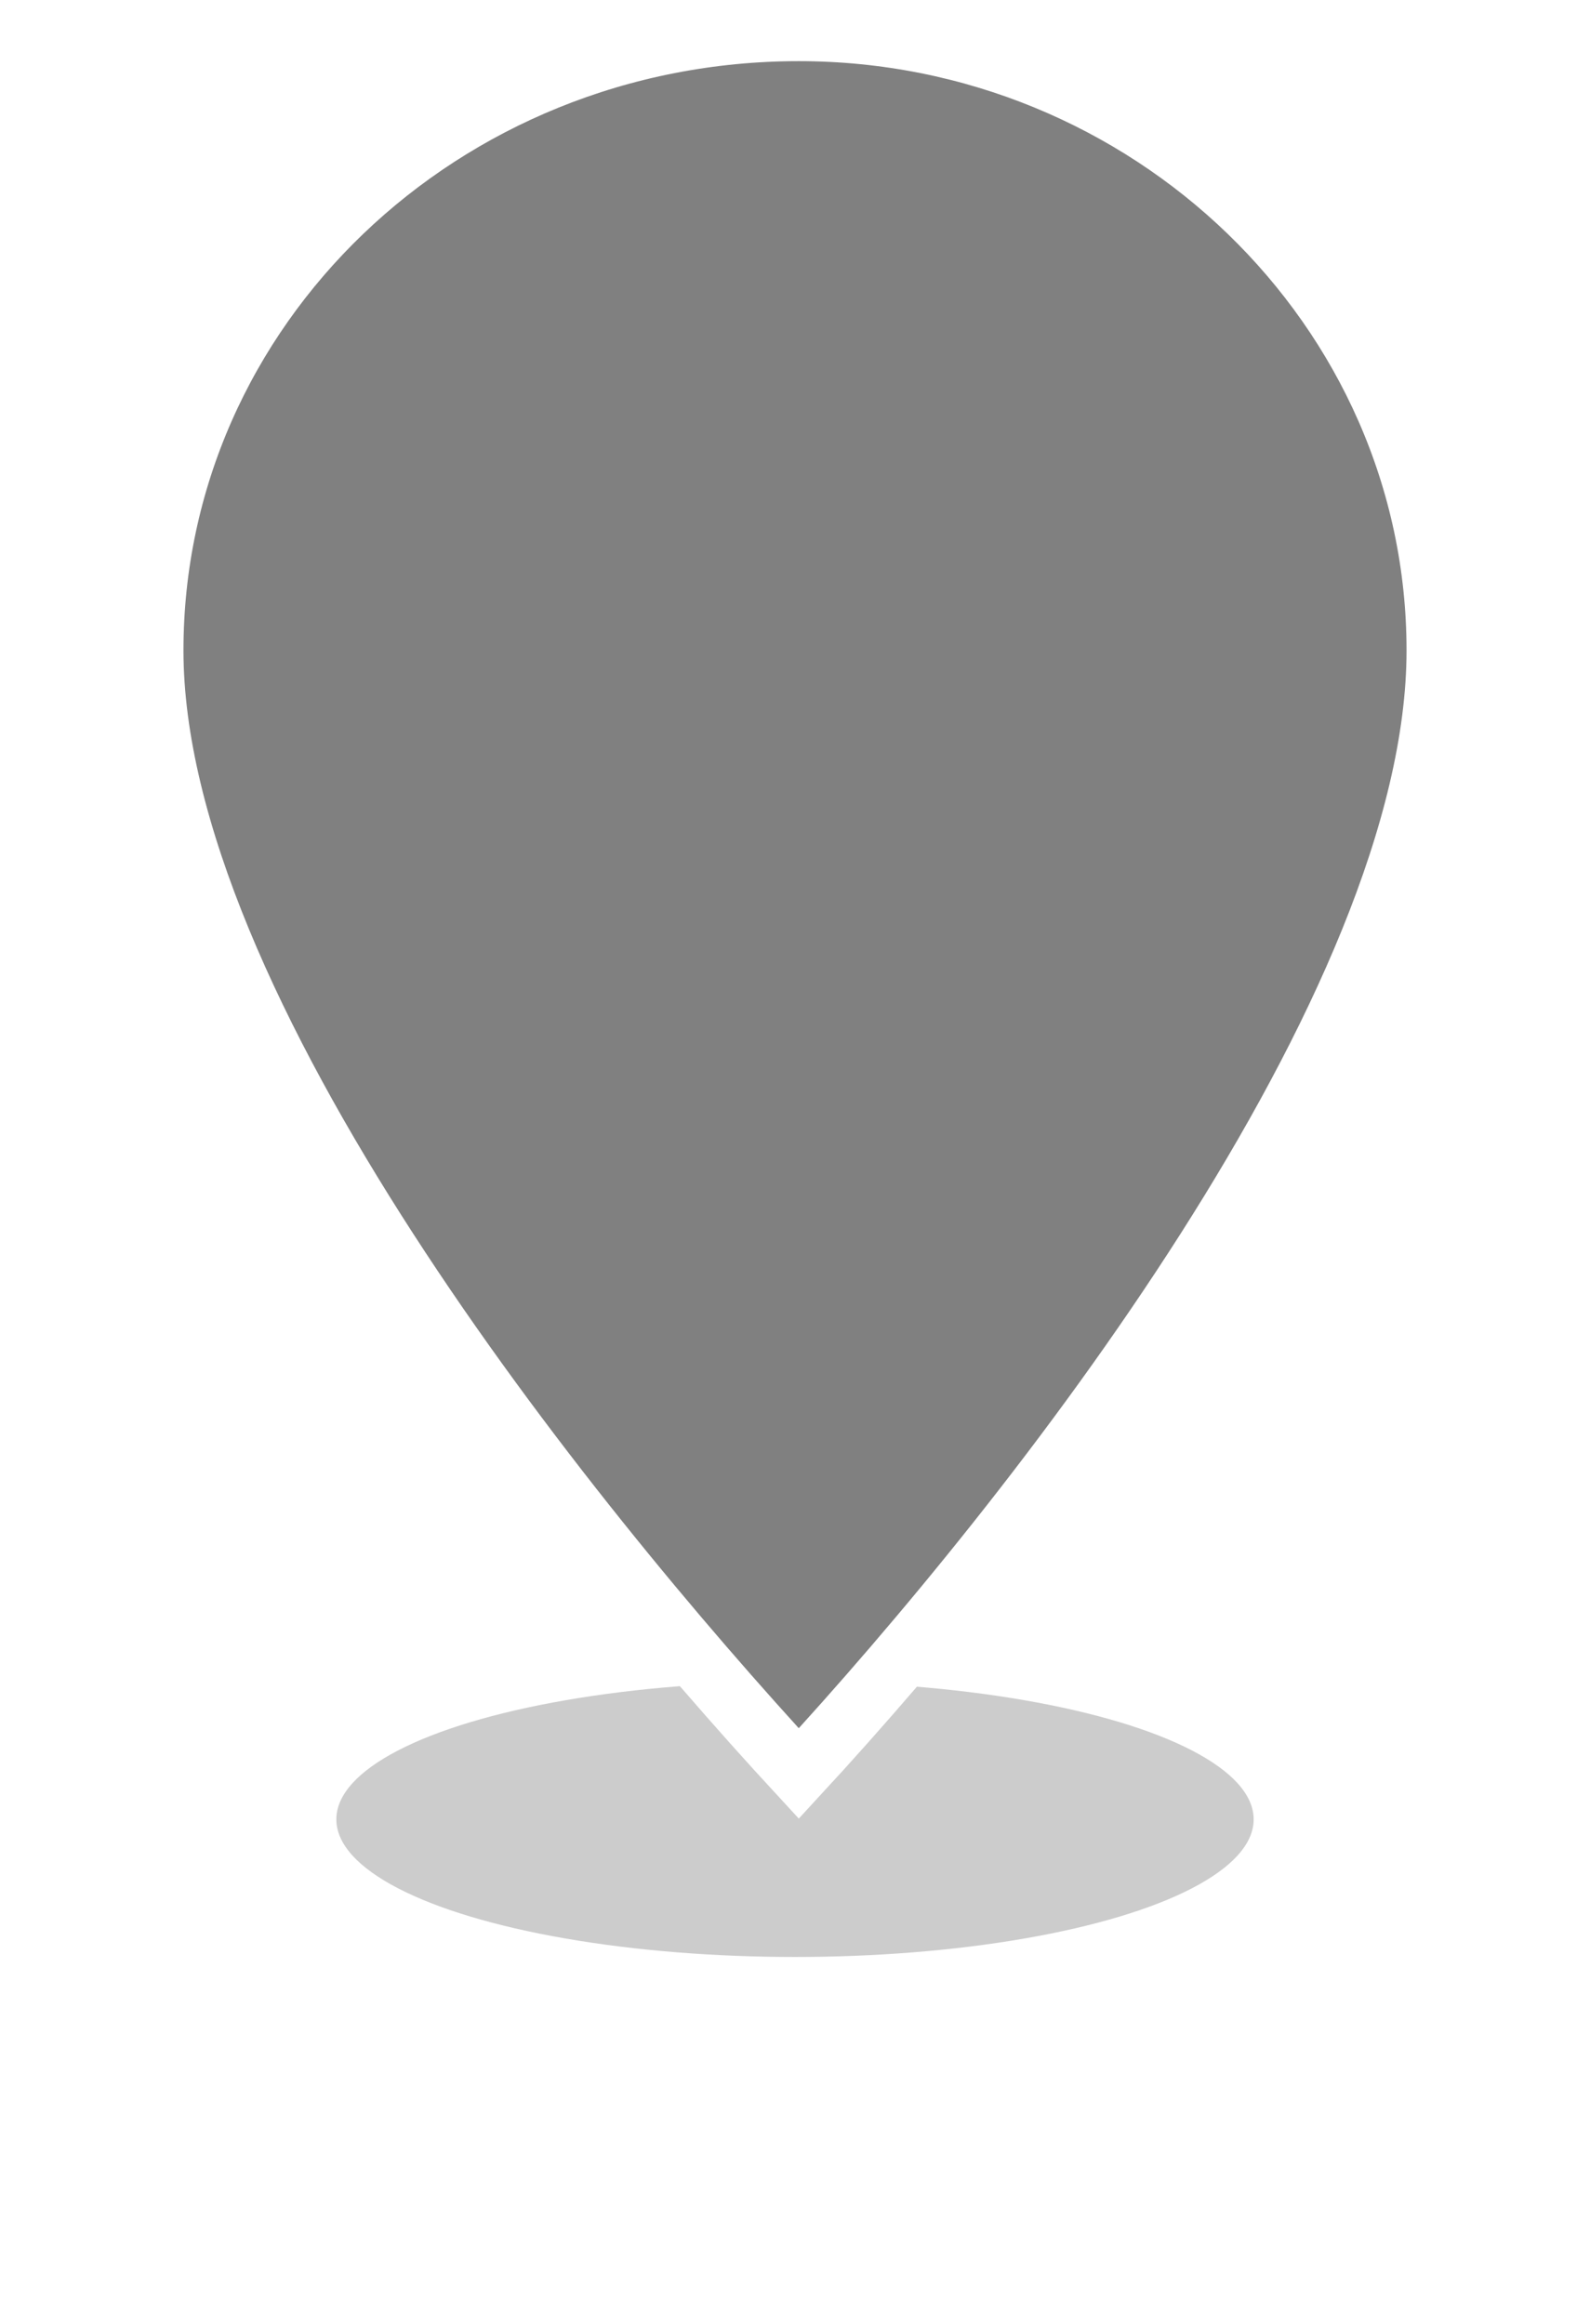 <svg xmlns="http://www.w3.org/2000/svg" width="26" height="38" fill="none" viewBox="0 0 26 38">
  <g filter="url(#filter0_f_0_20)">
    <ellipse cx="13" cy="29.75" fill="#000" fill-opacity=".2" rx="7.5" ry="2.25"/>
  </g>
  <path fill="gray" fill-rule="evenodd" d="M13.062.5C7.222.5 2.5 5.031 2.5 10.636c0 5.843 6.71 14.19 10.562 18.364C16.914 24.826 23.5 16.48 23.5 10.636 23.5 5.031 18.778.5 13.062.5z" clip-rule="evenodd"/>
  <path stroke="#fff" d="M13.062.5C7.222.5 2.5 5.031 2.5 10.636c0 5.843 6.71 14.19 10.562 18.364C16.914 24.826 23.5 16.48 23.5 10.636 23.5 5.031 18.778.5 13.062.5"/>
  <defs>
    <filter id="filter0_f_0_20" width="25.873" height="15.373" x=".063" y="22.063" color-interpolation-filters="sRGB" filterUnits="userSpaceOnUse">
      <feFlood flood-opacity="0" result="BackgroundImageFix"/>
      <feBlend in="SourceGraphic" in2="BackgroundImageFix" result="shape"/>
      <feGaussianBlur result="effect1_foregroundBlur_0_20" stdDeviation="2.718"/>
    </filter>
  </defs>
</svg>
